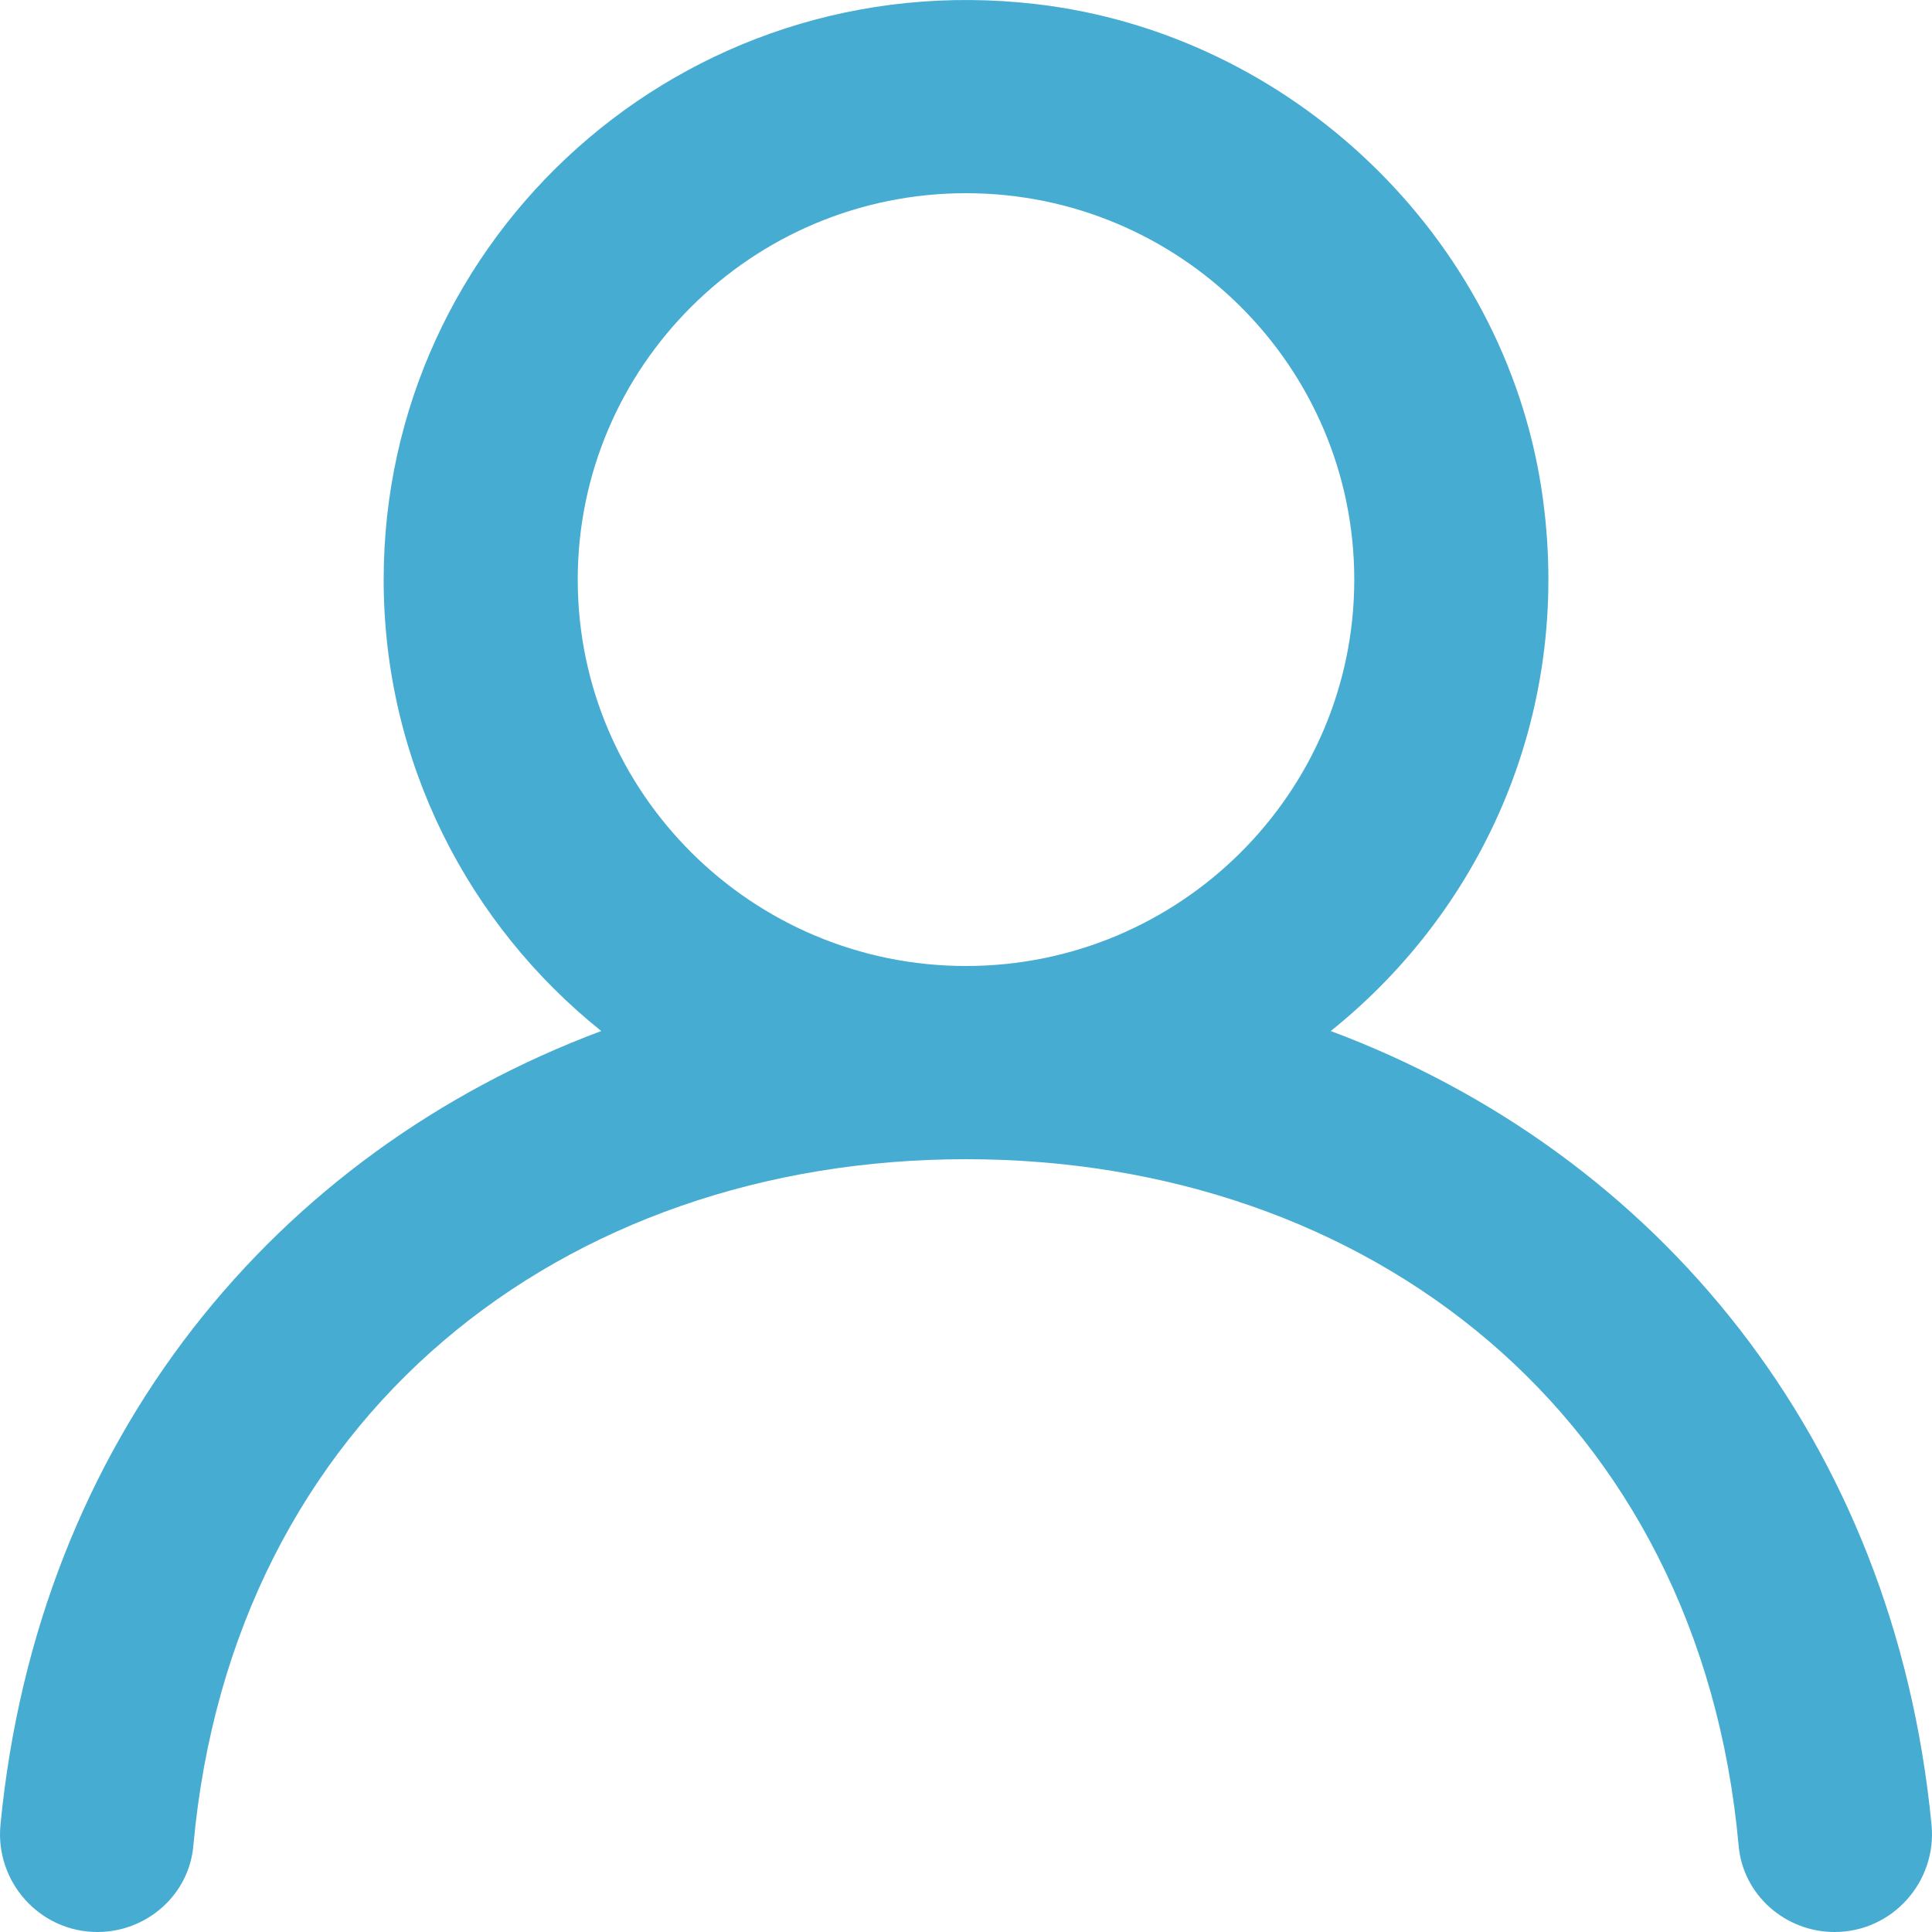 <svg width="27" height="27" viewBox="0 0 29 29" fill="none" xmlns="http://www.w3.org/2000/svg">
<path fill-rule="evenodd" clip-rule="evenodd" d="M14.5 14.5C11.286 14.5 8.672 11.899 8.672 8.7C8.672 5.501 11.286 2.9 14.5 2.9C17.714 2.9 20.328 5.501 20.328 8.7C20.328 11.899 17.714 14.5 14.5 14.5ZM19.975 15.476C22.287 13.624 23.635 10.63 23.14 7.351C22.564 3.548 19.385 0.505 15.547 0.061C10.252 -0.552 5.759 3.551 5.759 8.7C5.759 11.441 7.035 13.882 9.025 15.476C4.136 17.304 0.566 21.598 0.007 27.392C-0.075 28.249 0.597 29 1.462 29C2.204 29 2.836 28.443 2.902 27.708C3.486 21.237 8.464 17.4 14.5 17.4C20.536 17.4 25.514 21.237 26.098 27.708C26.164 28.443 26.796 29 27.538 29C28.403 29 29.075 28.249 28.993 27.392C28.434 21.598 24.864 17.304 19.975 15.476Z" fill="#47ACD2"/>
</svg>